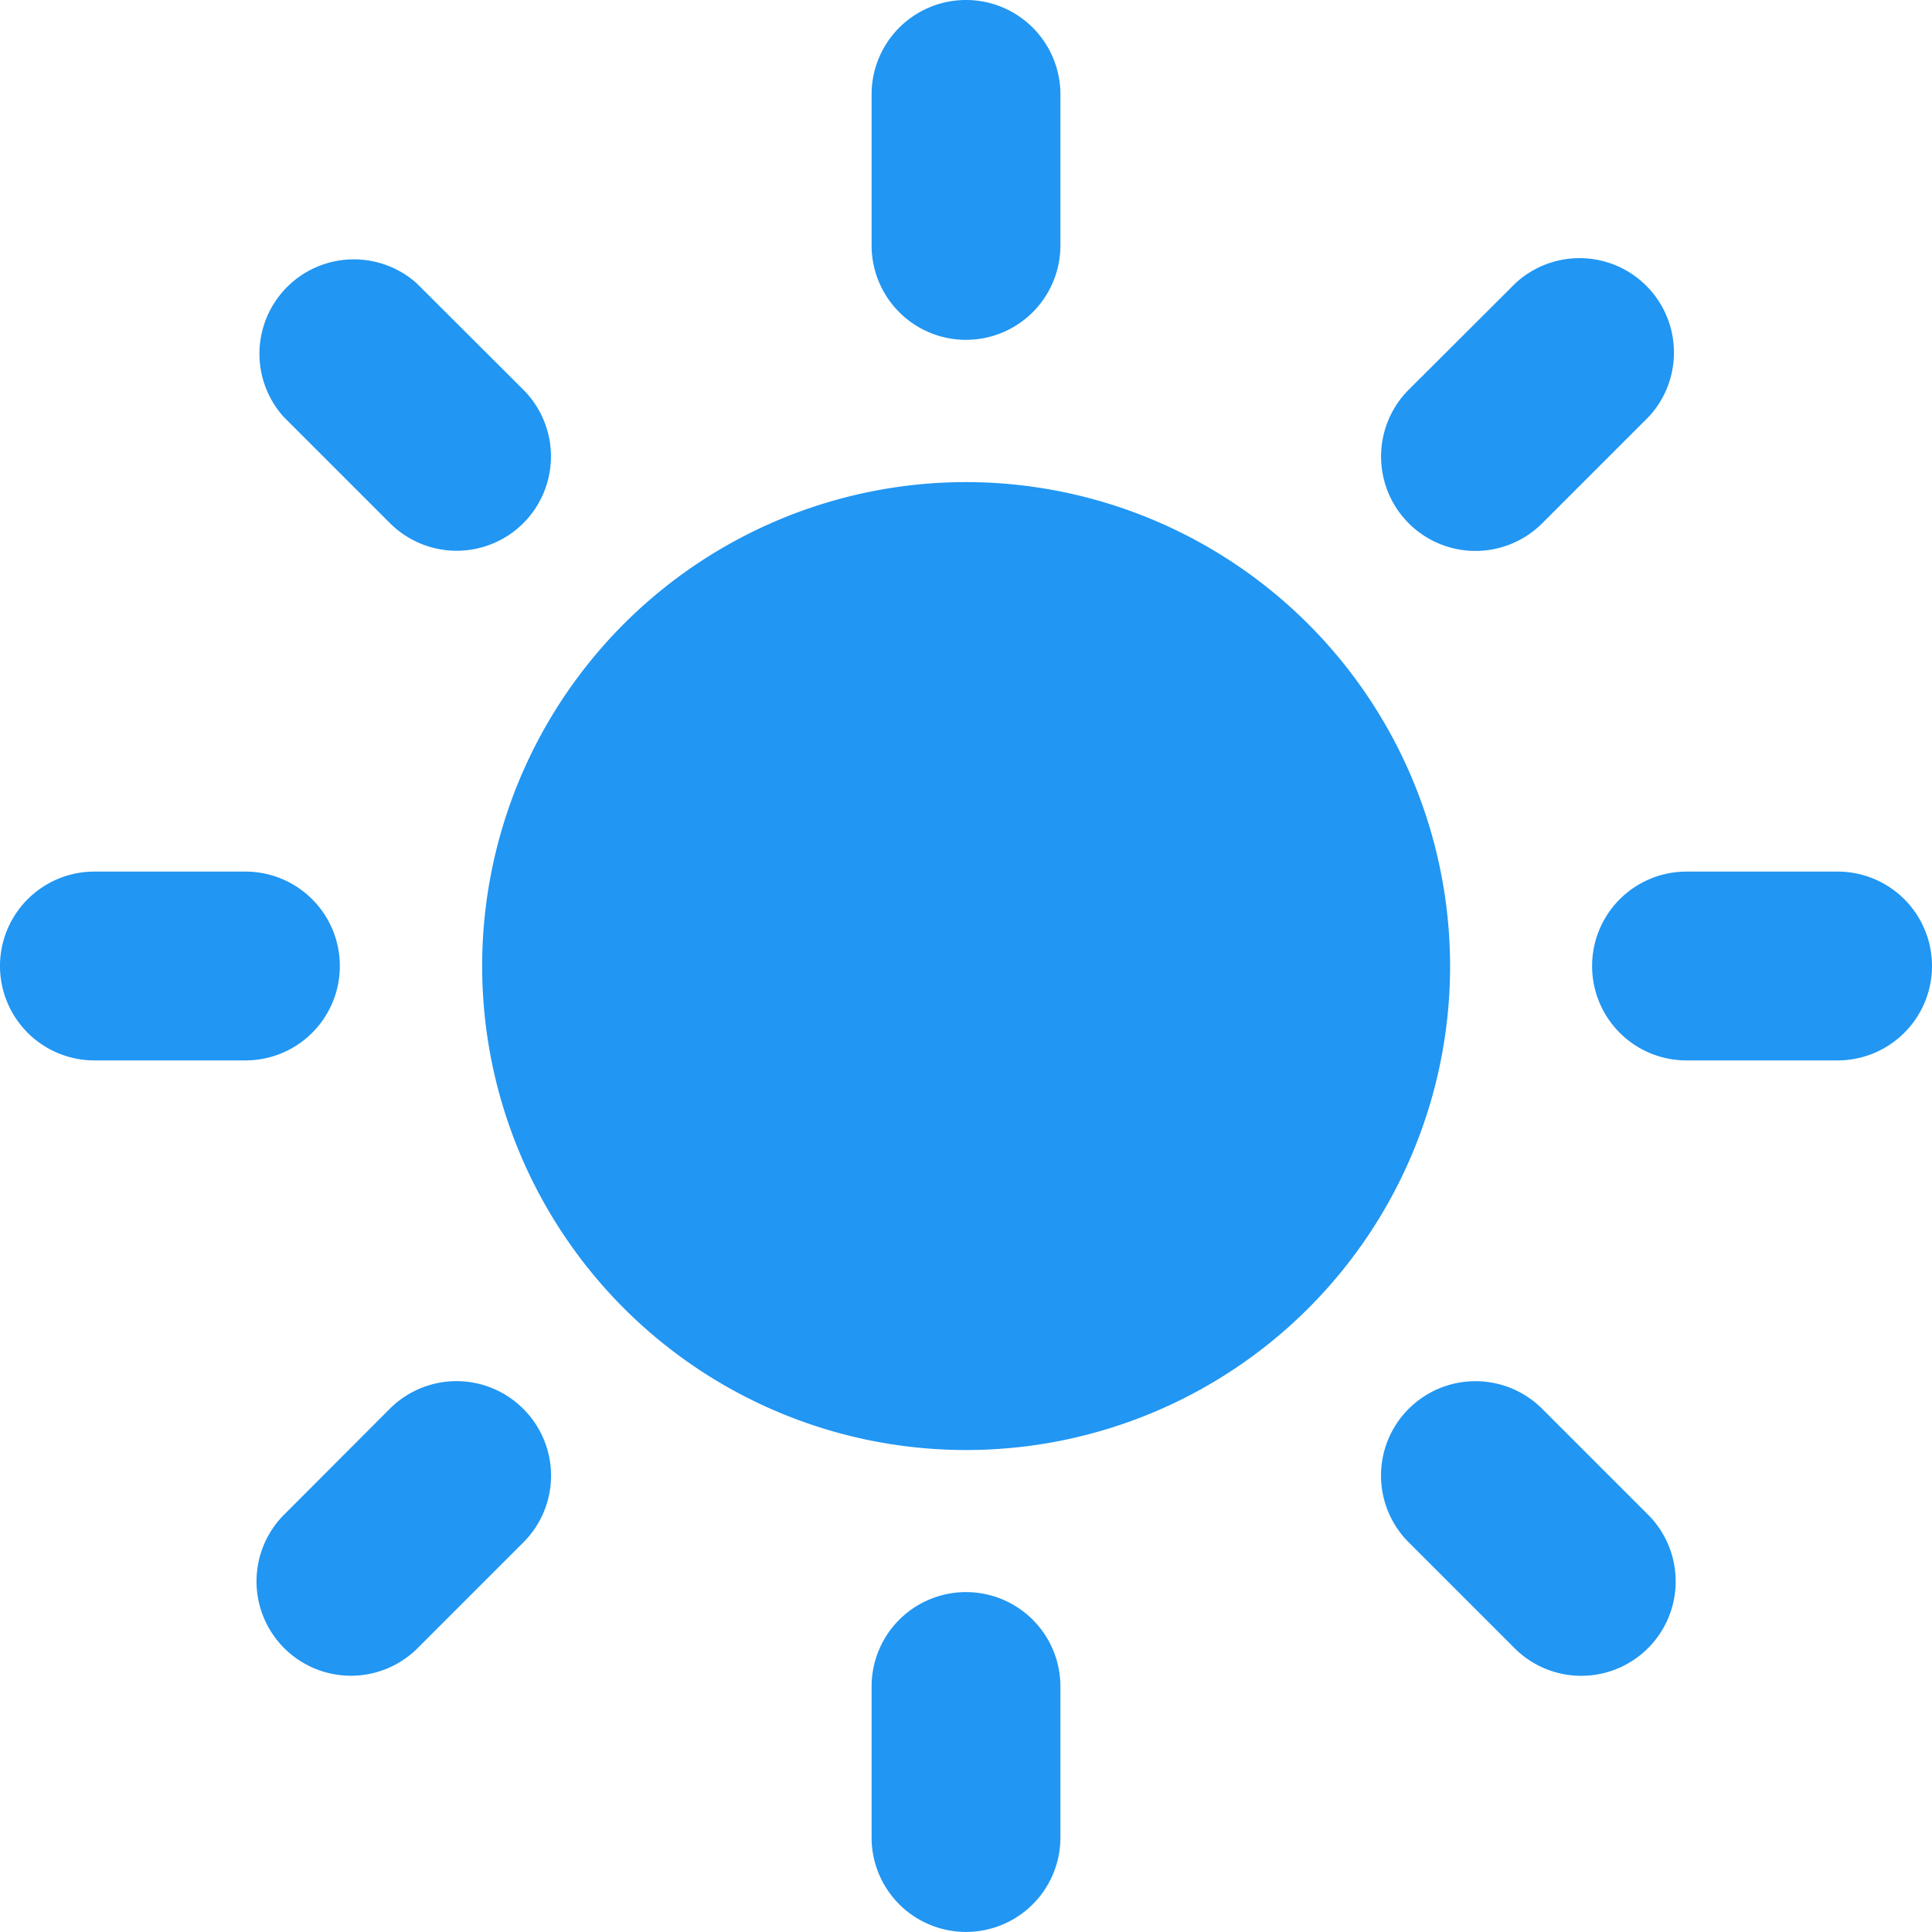 <svg xmlns="http://www.w3.org/2000/svg" width="30" height="30" viewBox="0 0 30 30">
  <g id="illustration_morning" transform="translate(10770 15220)">
    <rect id="Rectangle_1849" data-name="Rectangle 1849" width="30" height="30" transform="translate(-10770 -15220)" fill="none"/>
    <g id="sun" transform="translate(-10770 -15220)">
      <g id="Group_1630" data-name="Group 1630">
        <path id="Path_301" data-name="Path 301" d="M18.783,11.269A7.515,7.515,0,1,0,26.3,18.784,7.523,7.523,0,0,0,18.783,11.269Z" transform="translate(-3.783 -3.783)" fill="#2196f3"/>
        <g id="Group_1629" data-name="Group 1629">
          <g id="Group_1621" data-name="Group 1621" transform="translate(13.534)">
            <path id="Path_302" data-name="Path 302" d="M21.839,5.277a1.466,1.466,0,0,1-1.466-1.465V1.466a1.466,1.466,0,0,1,2.932,0V3.812A1.466,1.466,0,0,1,21.839,5.277Z" transform="translate(-20.373)" fill="#2196f3"/>
          </g>
          <g id="Group_1622" data-name="Group 1622" transform="translate(13.534 24.722)">
            <path id="Path_303" data-name="Path 303" d="M21.839,37.215a1.466,1.466,0,0,0-1.466,1.466v2.345a1.466,1.466,0,1,0,2.932,0V38.681A1.466,1.466,0,0,0,21.839,37.215Z" transform="translate(-20.373 -37.215)" fill="#2196f3"/>
          </g>
          <g id="Group_1623" data-name="Group 1623" transform="translate(21.445 3.964)">
            <path id="Path_304" data-name="Path 304" d="M32.711,10.128a1.467,1.467,0,0,1,0-2.073L34.37,6.4A1.466,1.466,0,0,1,36.443,8.47l-1.659,1.659A1.466,1.466,0,0,1,32.711,10.128Z" transform="translate(-32.282 -5.967)" fill="#2196f3"/>
          </g>
          <g id="Group_1624" data-name="Group 1624" transform="translate(3.964 21.446)">
            <path id="Path_305" data-name="Path 305" d="M10.128,32.713a1.465,1.465,0,0,0-2.073,0L6.4,34.371a1.466,1.466,0,0,0,2.073,2.073l1.659-1.659A1.464,1.464,0,0,0,10.128,32.713Z" transform="translate(-5.967 -32.283)" fill="#2196f3"/>
          </g>
          <g id="Group_1625" data-name="Group 1625" transform="translate(24.722 13.534)">
            <path id="Path_306" data-name="Path 306" d="M37.215,21.839a1.466,1.466,0,0,1,1.466-1.466h2.346a1.466,1.466,0,1,1,0,2.932H38.681A1.465,1.465,0,0,1,37.215,21.839Z" transform="translate(-37.215 -20.373)" fill="#2196f3"/>
          </g>
          <g id="Group_1626" data-name="Group 1626" transform="translate(0 13.534)">
            <path id="Path_307" data-name="Path 307" d="M5.277,21.839a1.466,1.466,0,0,0-1.466-1.466H1.466a1.466,1.466,0,1,0,0,2.932H3.812A1.465,1.465,0,0,0,5.277,21.839Z" transform="translate(0 -20.373)" fill="#2196f3"/>
          </g>
          <g id="Group_1627" data-name="Group 1627" transform="translate(21.445 21.447)">
            <path id="Path_308" data-name="Path 308" d="M32.711,32.713a1.467,1.467,0,0,1,2.073,0l1.659,1.659a1.466,1.466,0,0,1-2.073,2.073l-1.659-1.659A1.465,1.465,0,0,1,32.711,32.713Z" transform="translate(-32.282 -32.284)" fill="#2196f3"/>
          </g>
          <g id="Group_1628" data-name="Group 1628" transform="translate(3.964 3.964)">
            <path id="Path_309" data-name="Path 309" d="M10.128,10.128a1.466,1.466,0,0,0,0-2.073L8.469,6.4A1.466,1.466,0,0,0,6.4,8.47l1.659,1.659A1.465,1.465,0,0,0,10.128,10.128Z" transform="translate(-5.966 -5.968)" fill="#2196f3"/>
          </g>
        </g>
      </g>
    </g>
  </g>
</svg>
